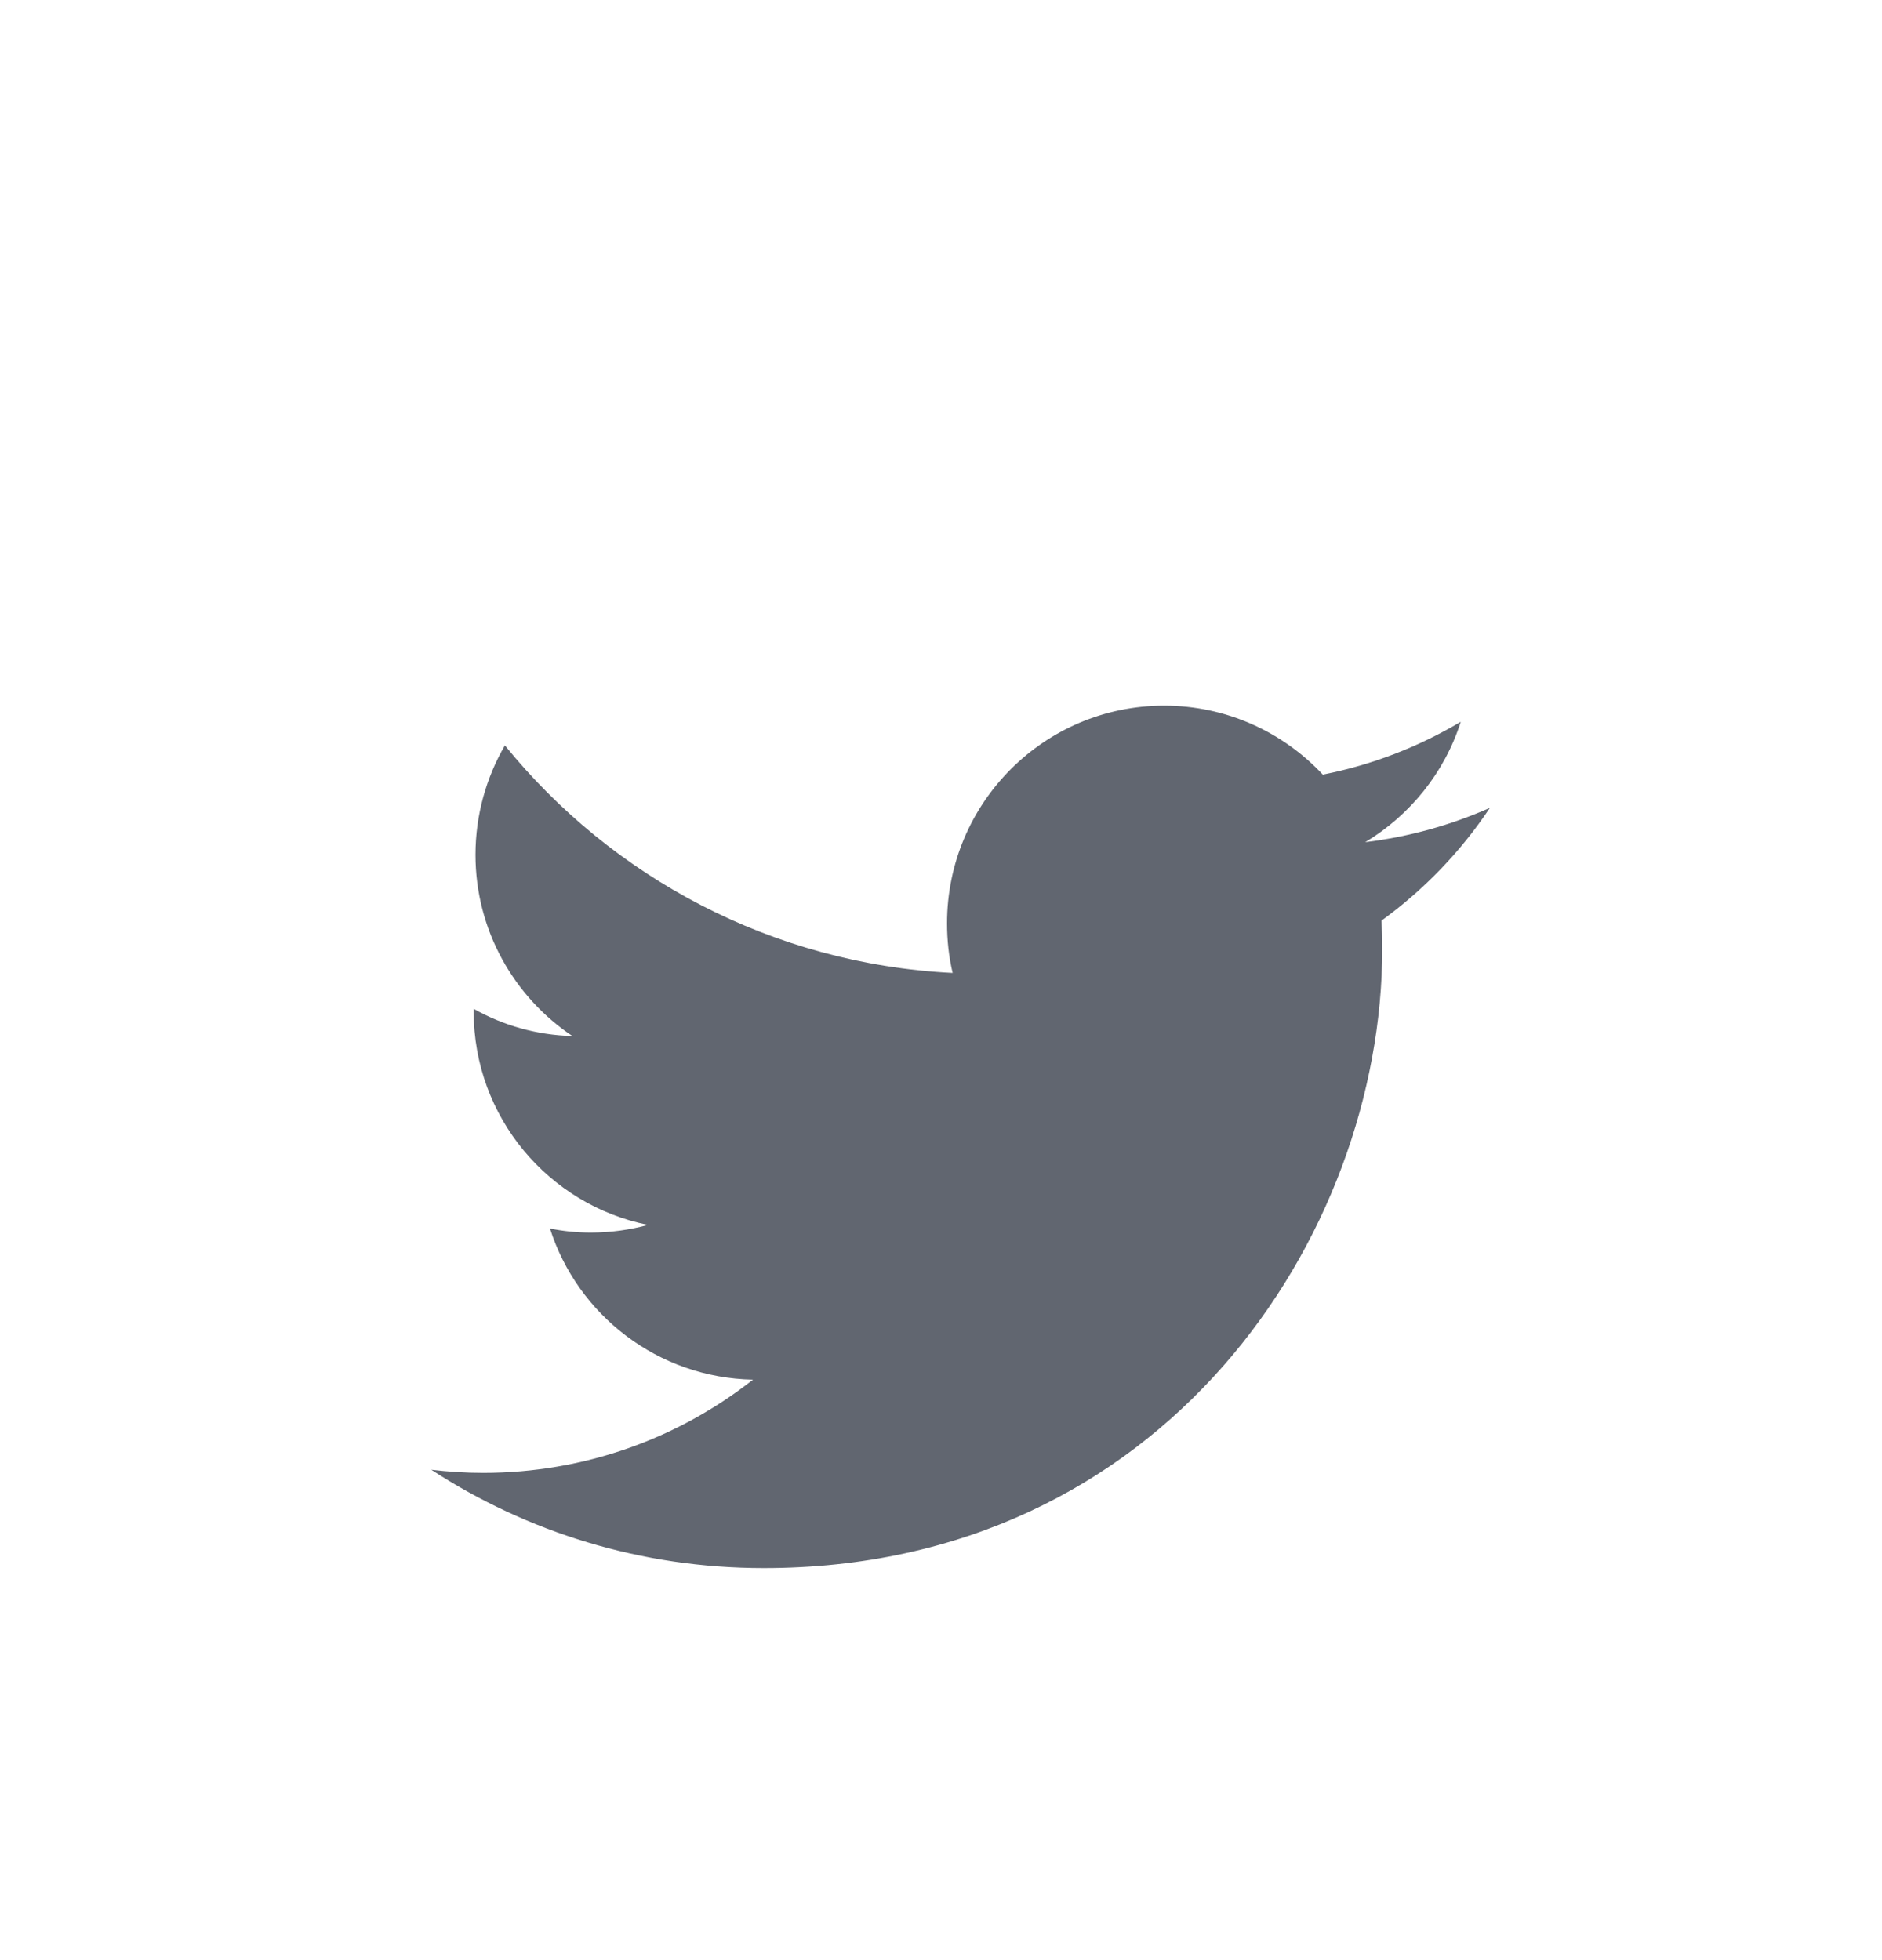 <svg width="48" height="50" viewBox="0 0 48 50" fill="none" xmlns="http://www.w3.org/2000/svg">
<g filter="url(#filter0_d)">
<rect width="48" height="48" rx="24" fill="white"/>
<path d="M38 16.607C37.004 17.048 35.94 17.346 34.819 17.483C35.963 16.796 36.844 15.707 37.256 14.412C36.186 15.048 35.002 15.512 33.737 15.759C32.725 14.676 31.283 14 29.692 14C26.631 14 24.154 16.486 24.154 19.552C24.154 19.987 24.2 20.411 24.297 20.818C19.691 20.588 15.606 18.377 12.877 15.014C12.402 15.833 12.127 16.79 12.127 17.804C12.127 19.729 13.111 21.431 14.599 22.428C13.683 22.405 12.825 22.153 12.081 21.734V21.803C12.081 24.496 13.992 26.736 16.527 27.246C16.064 27.372 15.572 27.441 15.068 27.441C14.713 27.441 14.364 27.406 14.027 27.337C14.73 29.543 16.779 31.147 19.205 31.193C17.311 32.683 14.919 33.571 12.322 33.571C11.875 33.571 11.435 33.542 11 33.491C13.443 35.083 16.355 36 19.479 36C29.681 36 35.254 27.538 35.254 20.199C35.254 19.958 35.248 19.718 35.236 19.483C36.318 18.698 37.256 17.724 38 16.607Z" fill="#616670"/>
</g>
<defs>
<filter id="filter0_d" x="0" y="0" width="48" height="50" filterUnits="userSpaceOnUse" color-interpolation-filters="sRGB">
<feFlood flood-opacity="0" result="BackgroundImageFix"/>
<feColorMatrix in="SourceAlpha" type="matrix" values="0 0 0 0 0 0 0 0 0 0 0 0 0 0 0 0 0 0 127 0" result="hardAlpha"/>
<feMorphology radius="12" operator="erode" in="SourceAlpha" result="effect1_dropShadow"/>
<feOffset dy="4"/>
<feGaussianBlur stdDeviation="5"/>
<feColorMatrix type="matrix" values="0 0 0 0 0.557 0 0 0 0 0.557 0 0 0 0 0.557 0 0 0 0.2 0"/>
<feBlend mode="normal" in2="BackgroundImageFix" result="effect1_dropShadow"/>
<feBlend mode="normal" in="SourceGraphic" in2="effect1_dropShadow" result="shape"/>
</filter>
</defs>
</svg>

